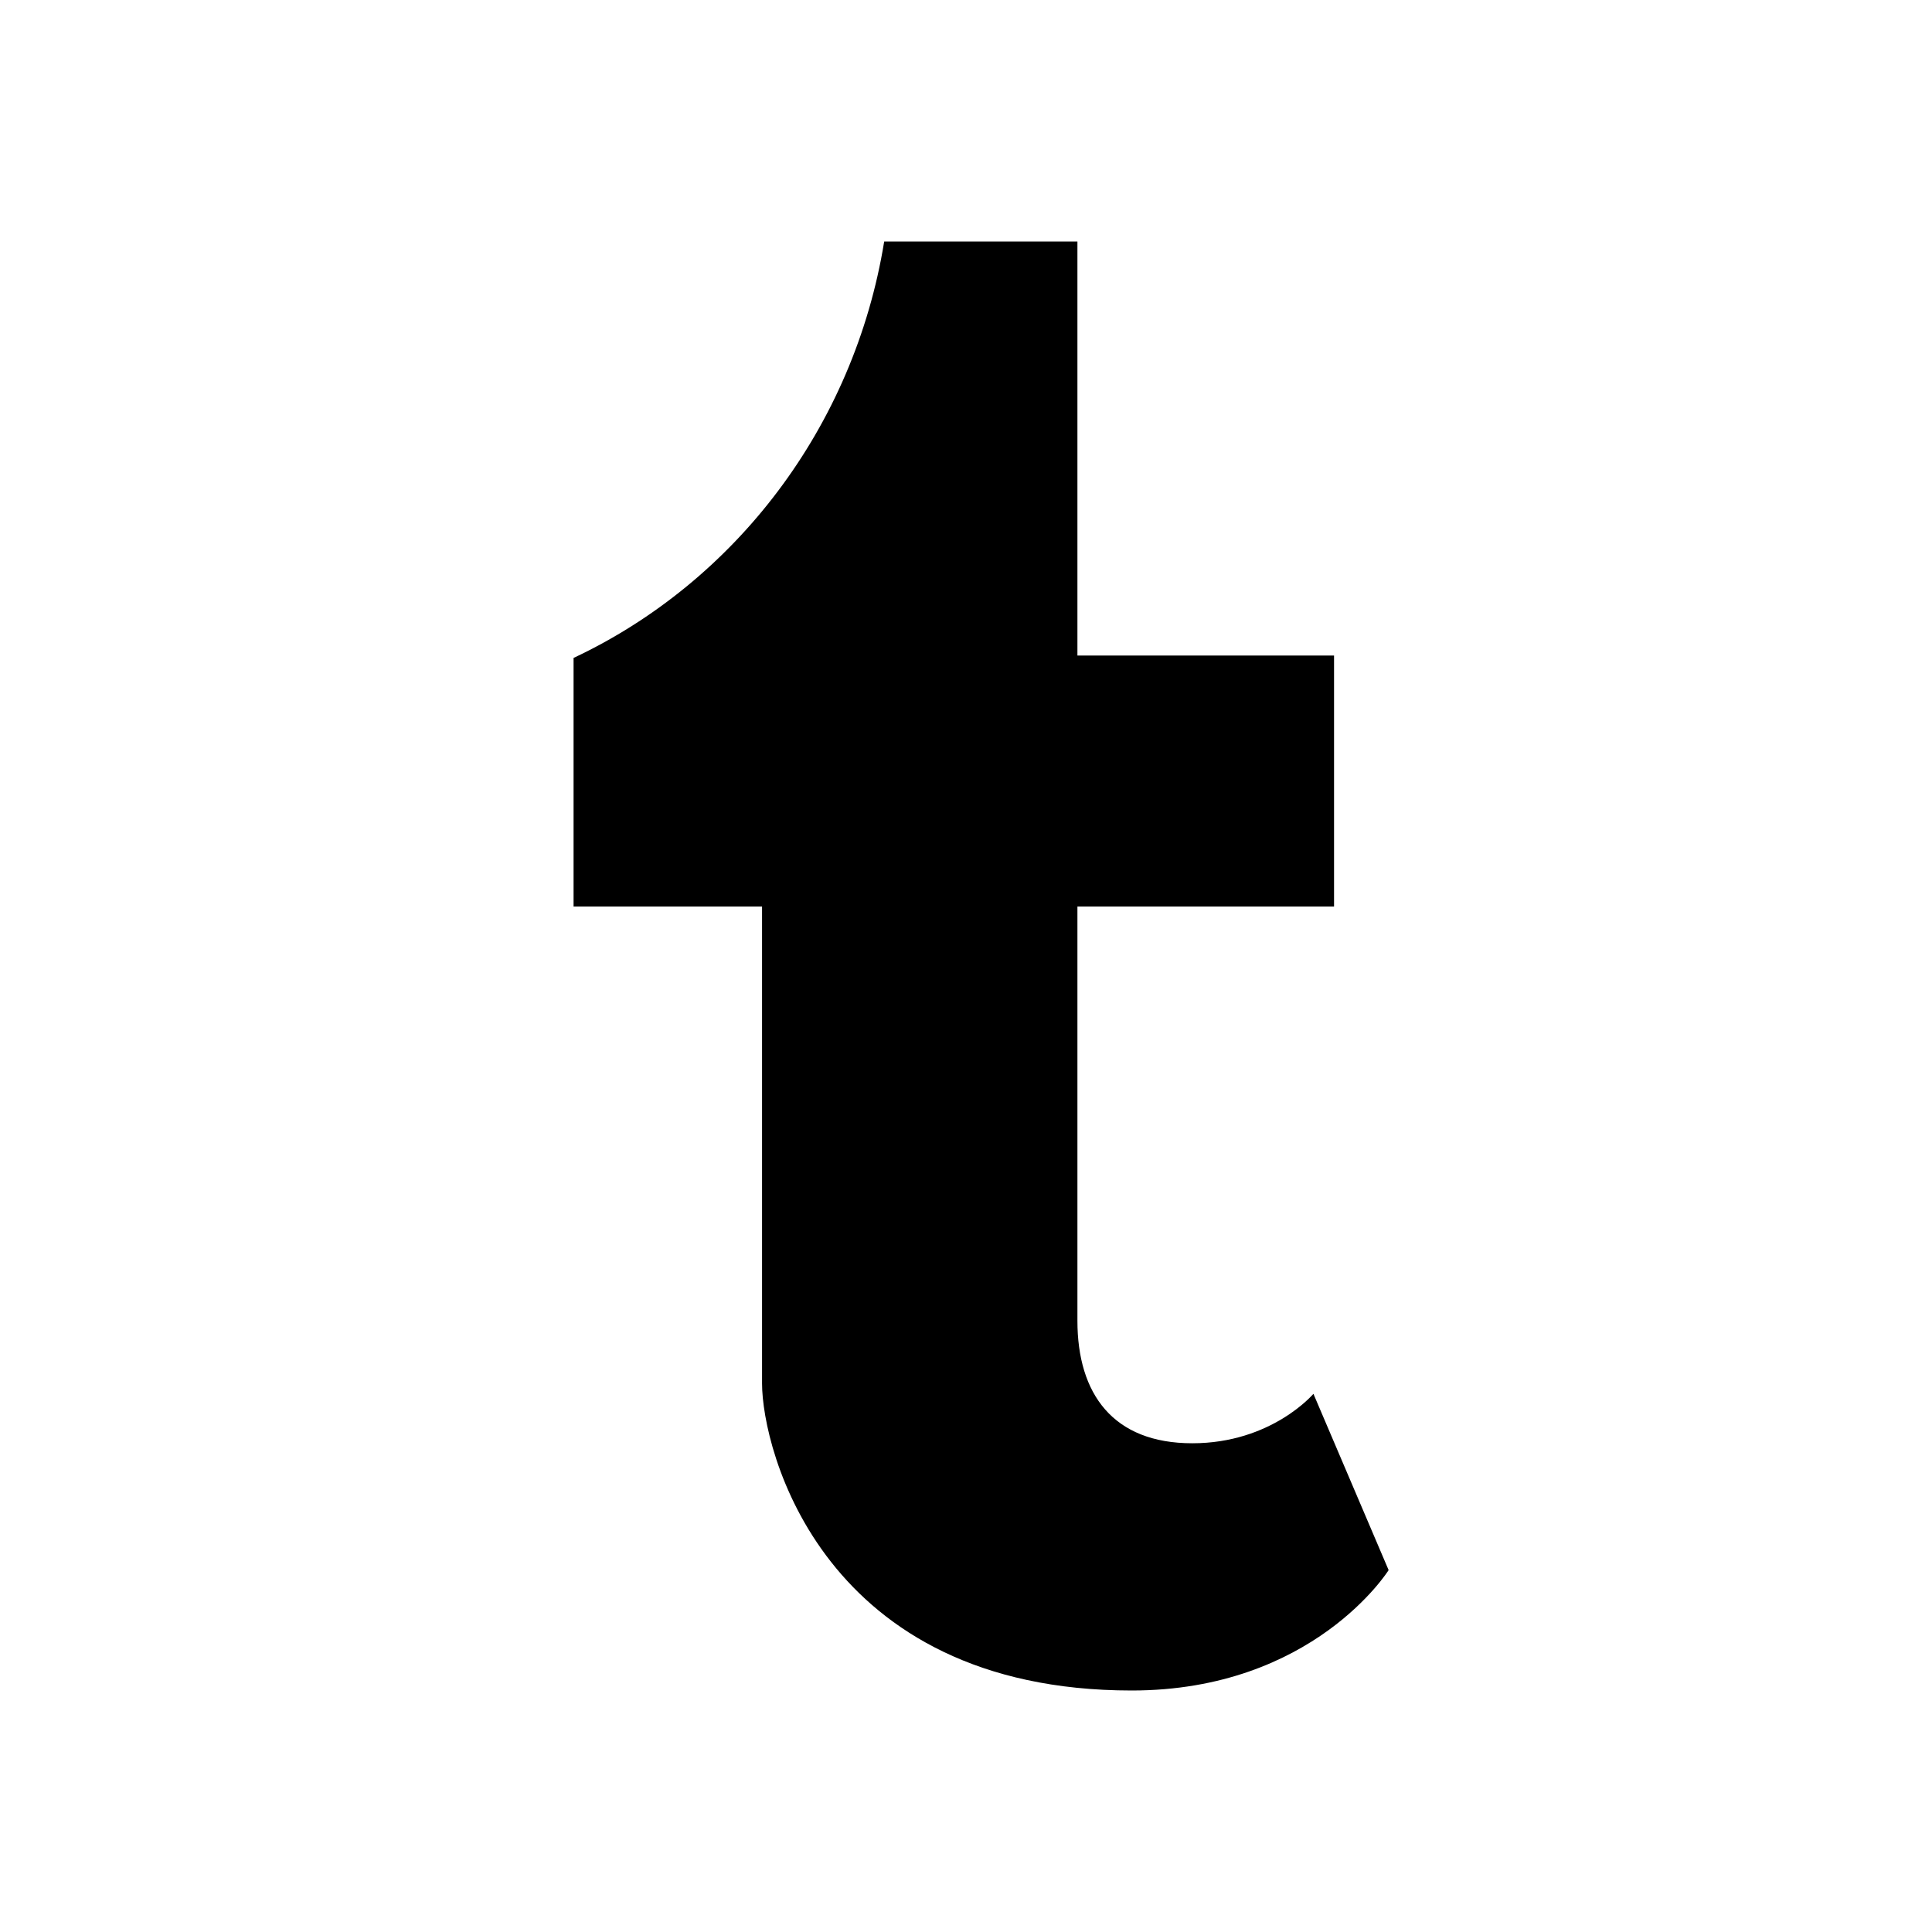 <svg width="64" height="64" viewBox="0 0 64 64" fill="none" xmlns="http://www.w3.org/2000/svg">
<path d="M43.509 46.172C43.509 46.172 42.126 47.81 39.496 47.81C36.867 47.81 35.691 46.172 35.691 43.751C35.691 42.778 35.691 36.815 35.691 30.03H44.192V21.715H35.691C35.691 14.354 35.691 8 35.691 8H29.29C28.29 14.155 24.347 19.28 19 21.795V30.03H25.244C25.244 38.034 25.244 45.278 25.244 45.83C25.244 48.024 27.251 56 37.49 56C43.509 56 46 52.012 46 52.012L43.509 46.172Z" fill="black"/>
</svg>
